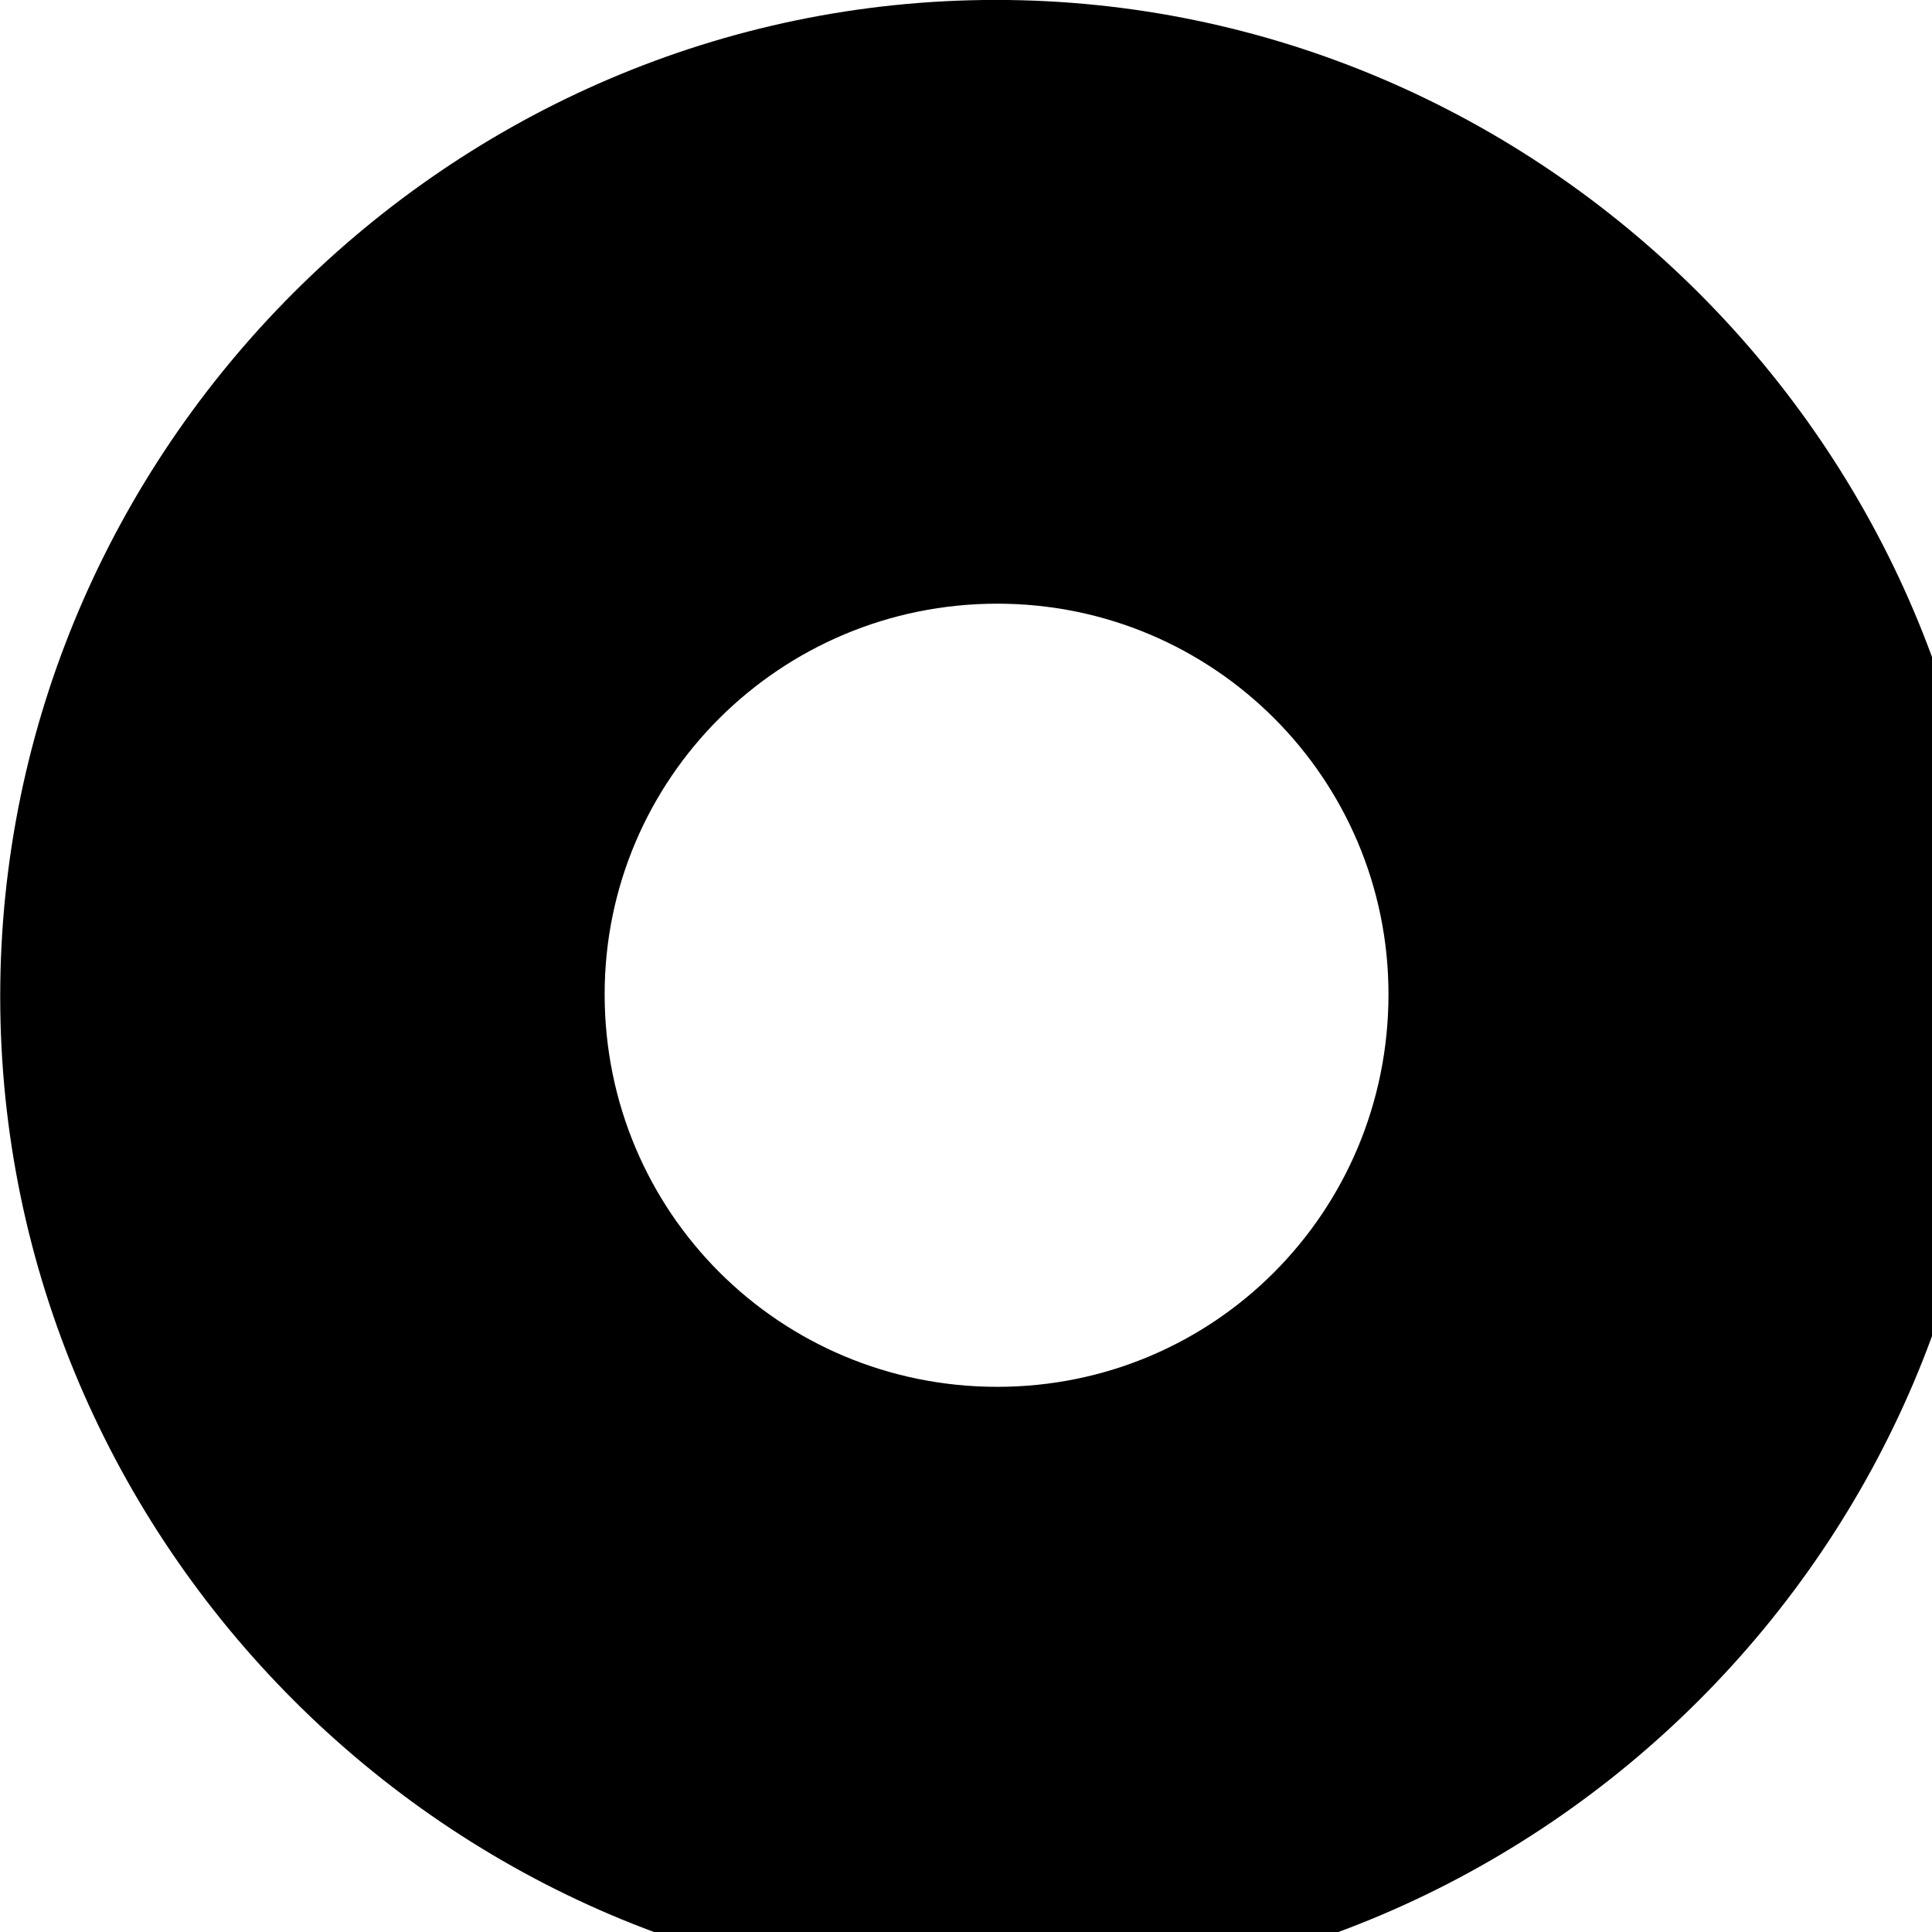 <svg xmlns="http://www.w3.org/2000/svg" viewBox="0 0 28 28" width="28" height="28">
  <path d="M14.433 28.889C22.363 28.889 28.873 22.369 28.873 14.439C28.873 6.519 22.353 -0.001 14.433 -0.001C6.513 -0.001 0.003 6.519 0.003 14.439C0.003 22.369 6.523 28.889 14.433 28.889ZM14.453 20.099C11.303 20.099 8.763 17.569 8.763 14.409C8.763 11.289 11.303 8.749 14.453 8.749C17.593 8.749 20.123 11.289 20.123 14.409C20.123 17.569 17.593 20.099 14.453 20.099Z" />
</svg>